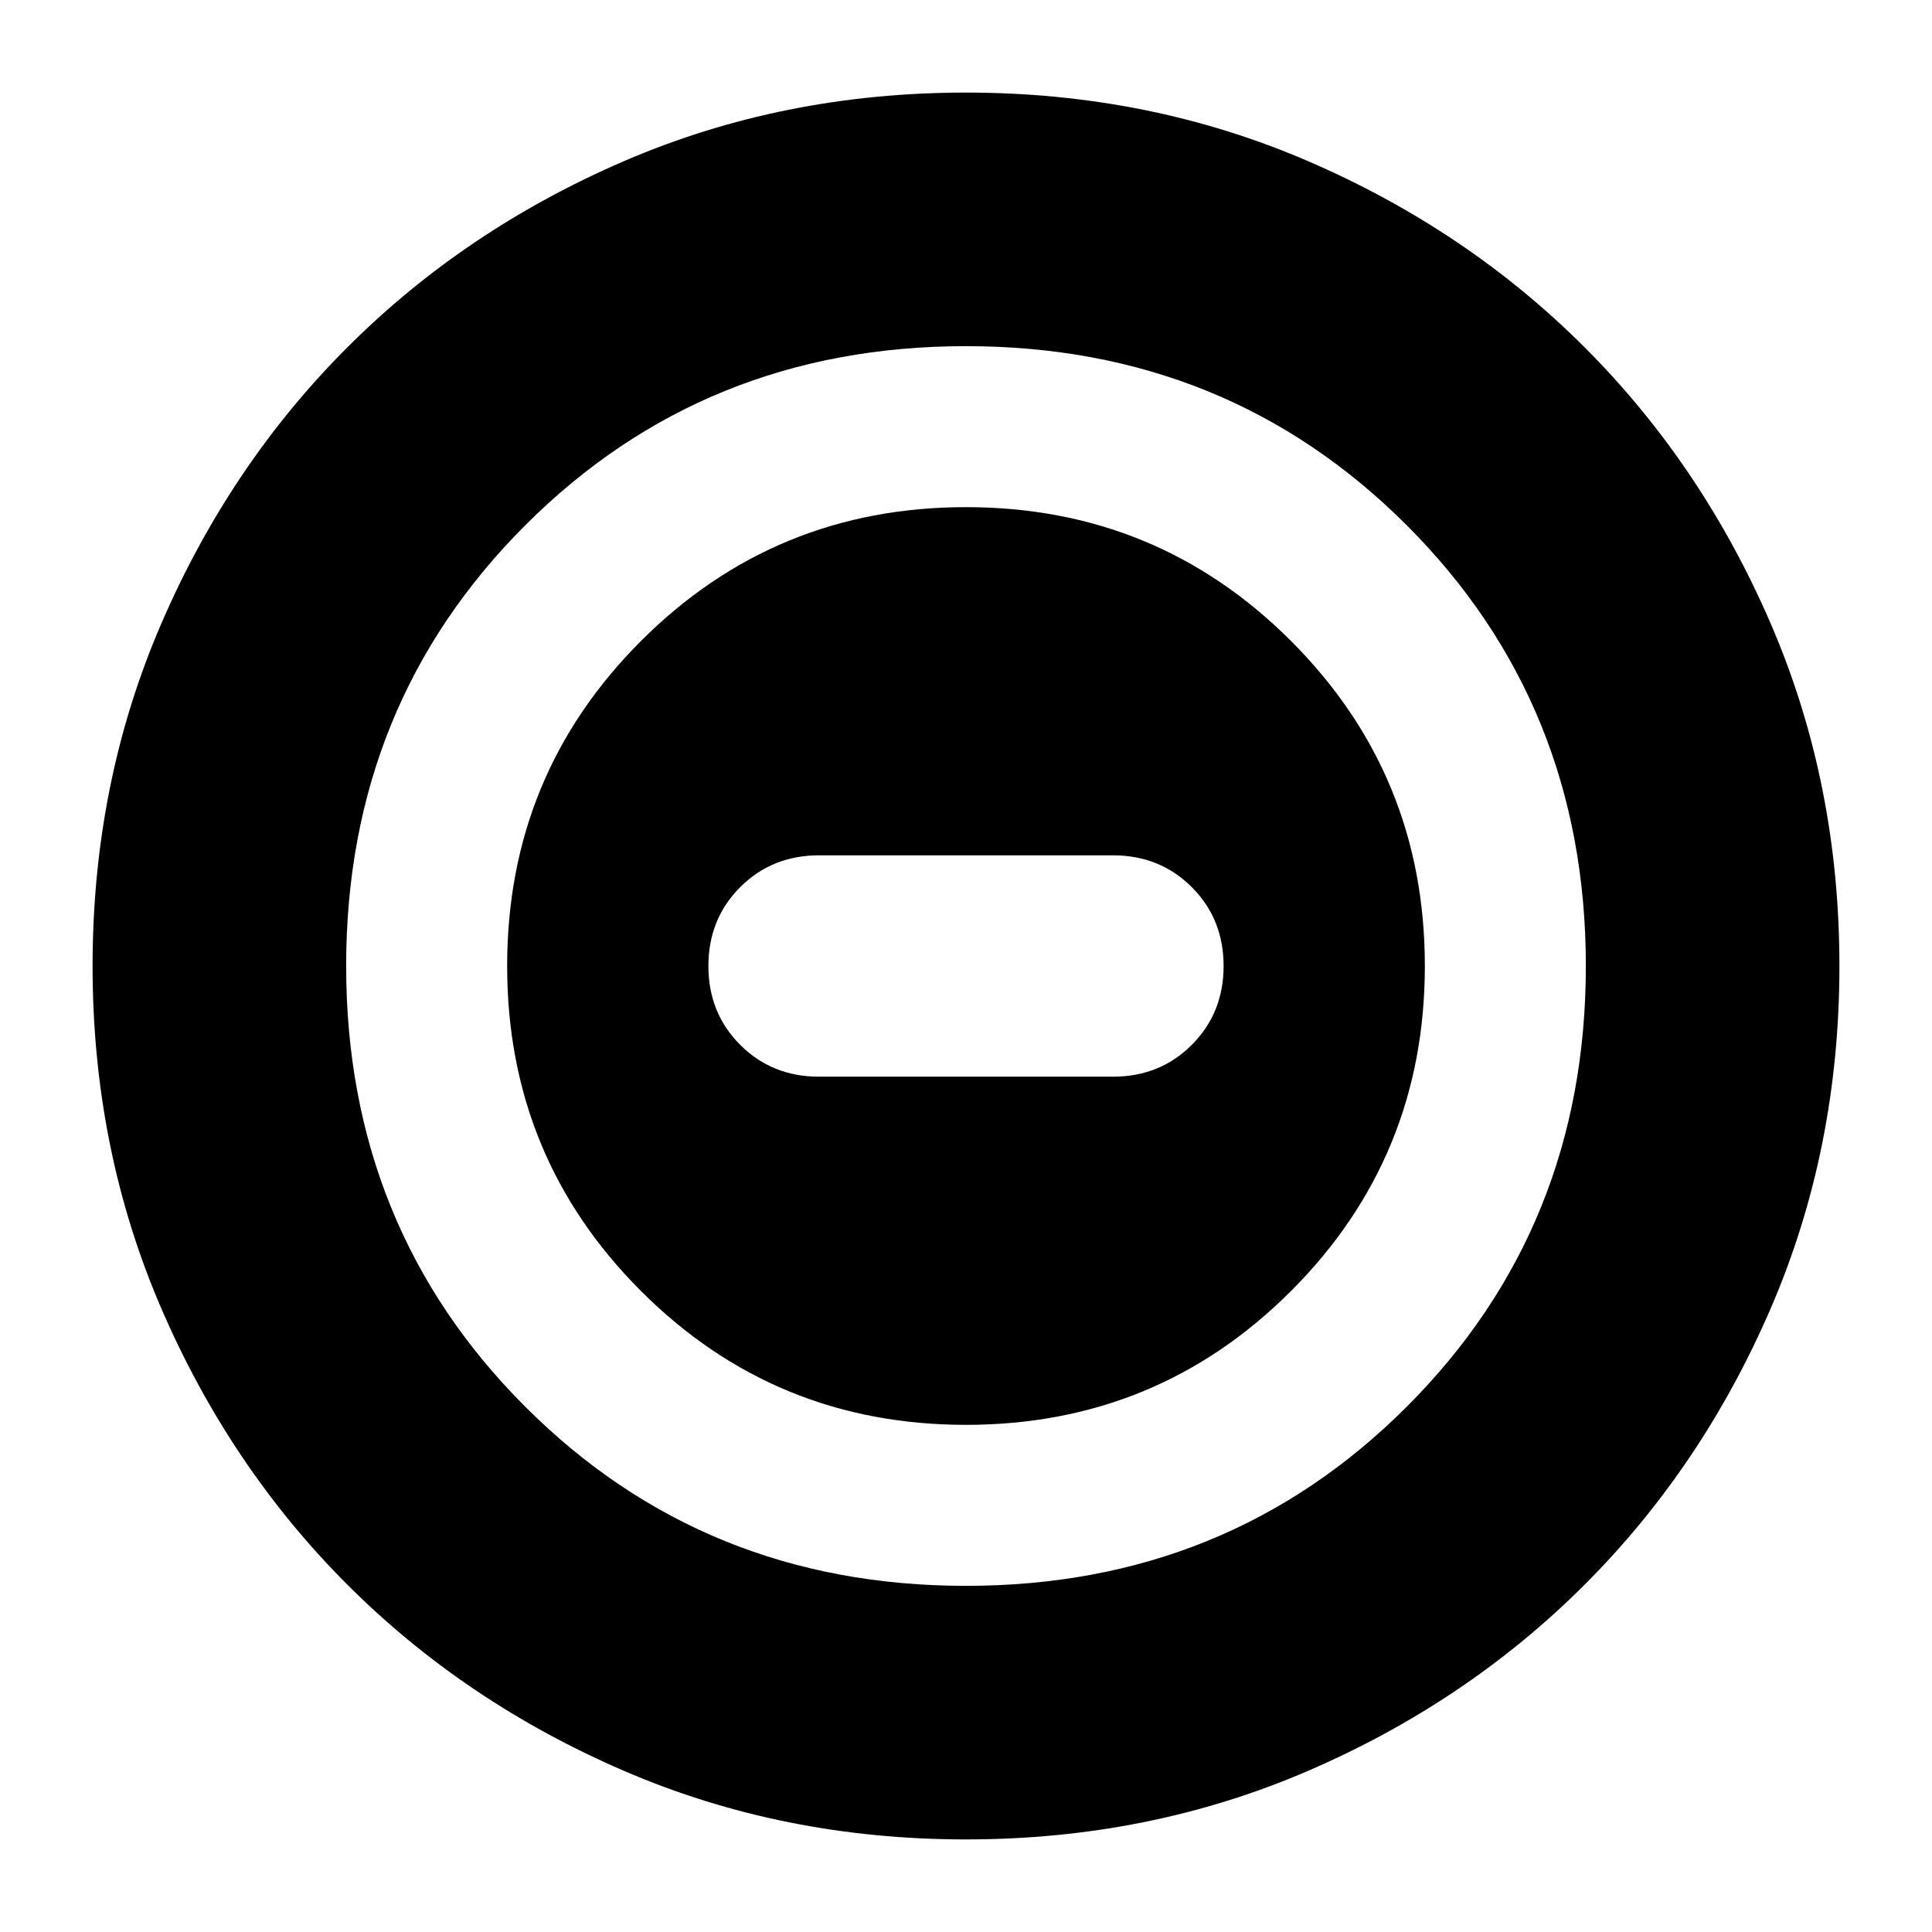<svg xmlns="http://www.w3.org/2000/svg" height="24" viewBox="0 -960 960 960" width="24"><path d="M480-252q95 0 161.5-66.5T708-480q0-95-66.5-161.5T480-708q-95 0-161.5 66.5T252-480q0 95 66.5 161.5T480-252Zm-73-173q-23.375 0-39.188-15.812Q352-456.625 352-480t15.812-39.188Q383.625-535 407-535h146q23.375 0 39.188 15.812Q608-503.375 608-480t-15.812 39.188Q576.375-425 553-425H407Zm73 379q-91 0-169.987-34.084-78.988-34.083-137.417-92.512T80.084-310.013Q46-389 46-480t34.084-169.987q34.083-78.988 92.512-137.417t137.417-92.512Q389-914 480-914t169.987 34.084q78.988 34.083 137.417 92.512t92.512 137.417Q914-571 914-480t-34.084 169.987q-34.083 78.988-92.512 137.417T649.987-80.084Q571-46 480-46Zm0-126q130 0 219-89t89-219q0-130-89-219t-219-89q-130 0-219 89t-89 219q0 130 89 219t219 89Zm0-308Z"/></svg>